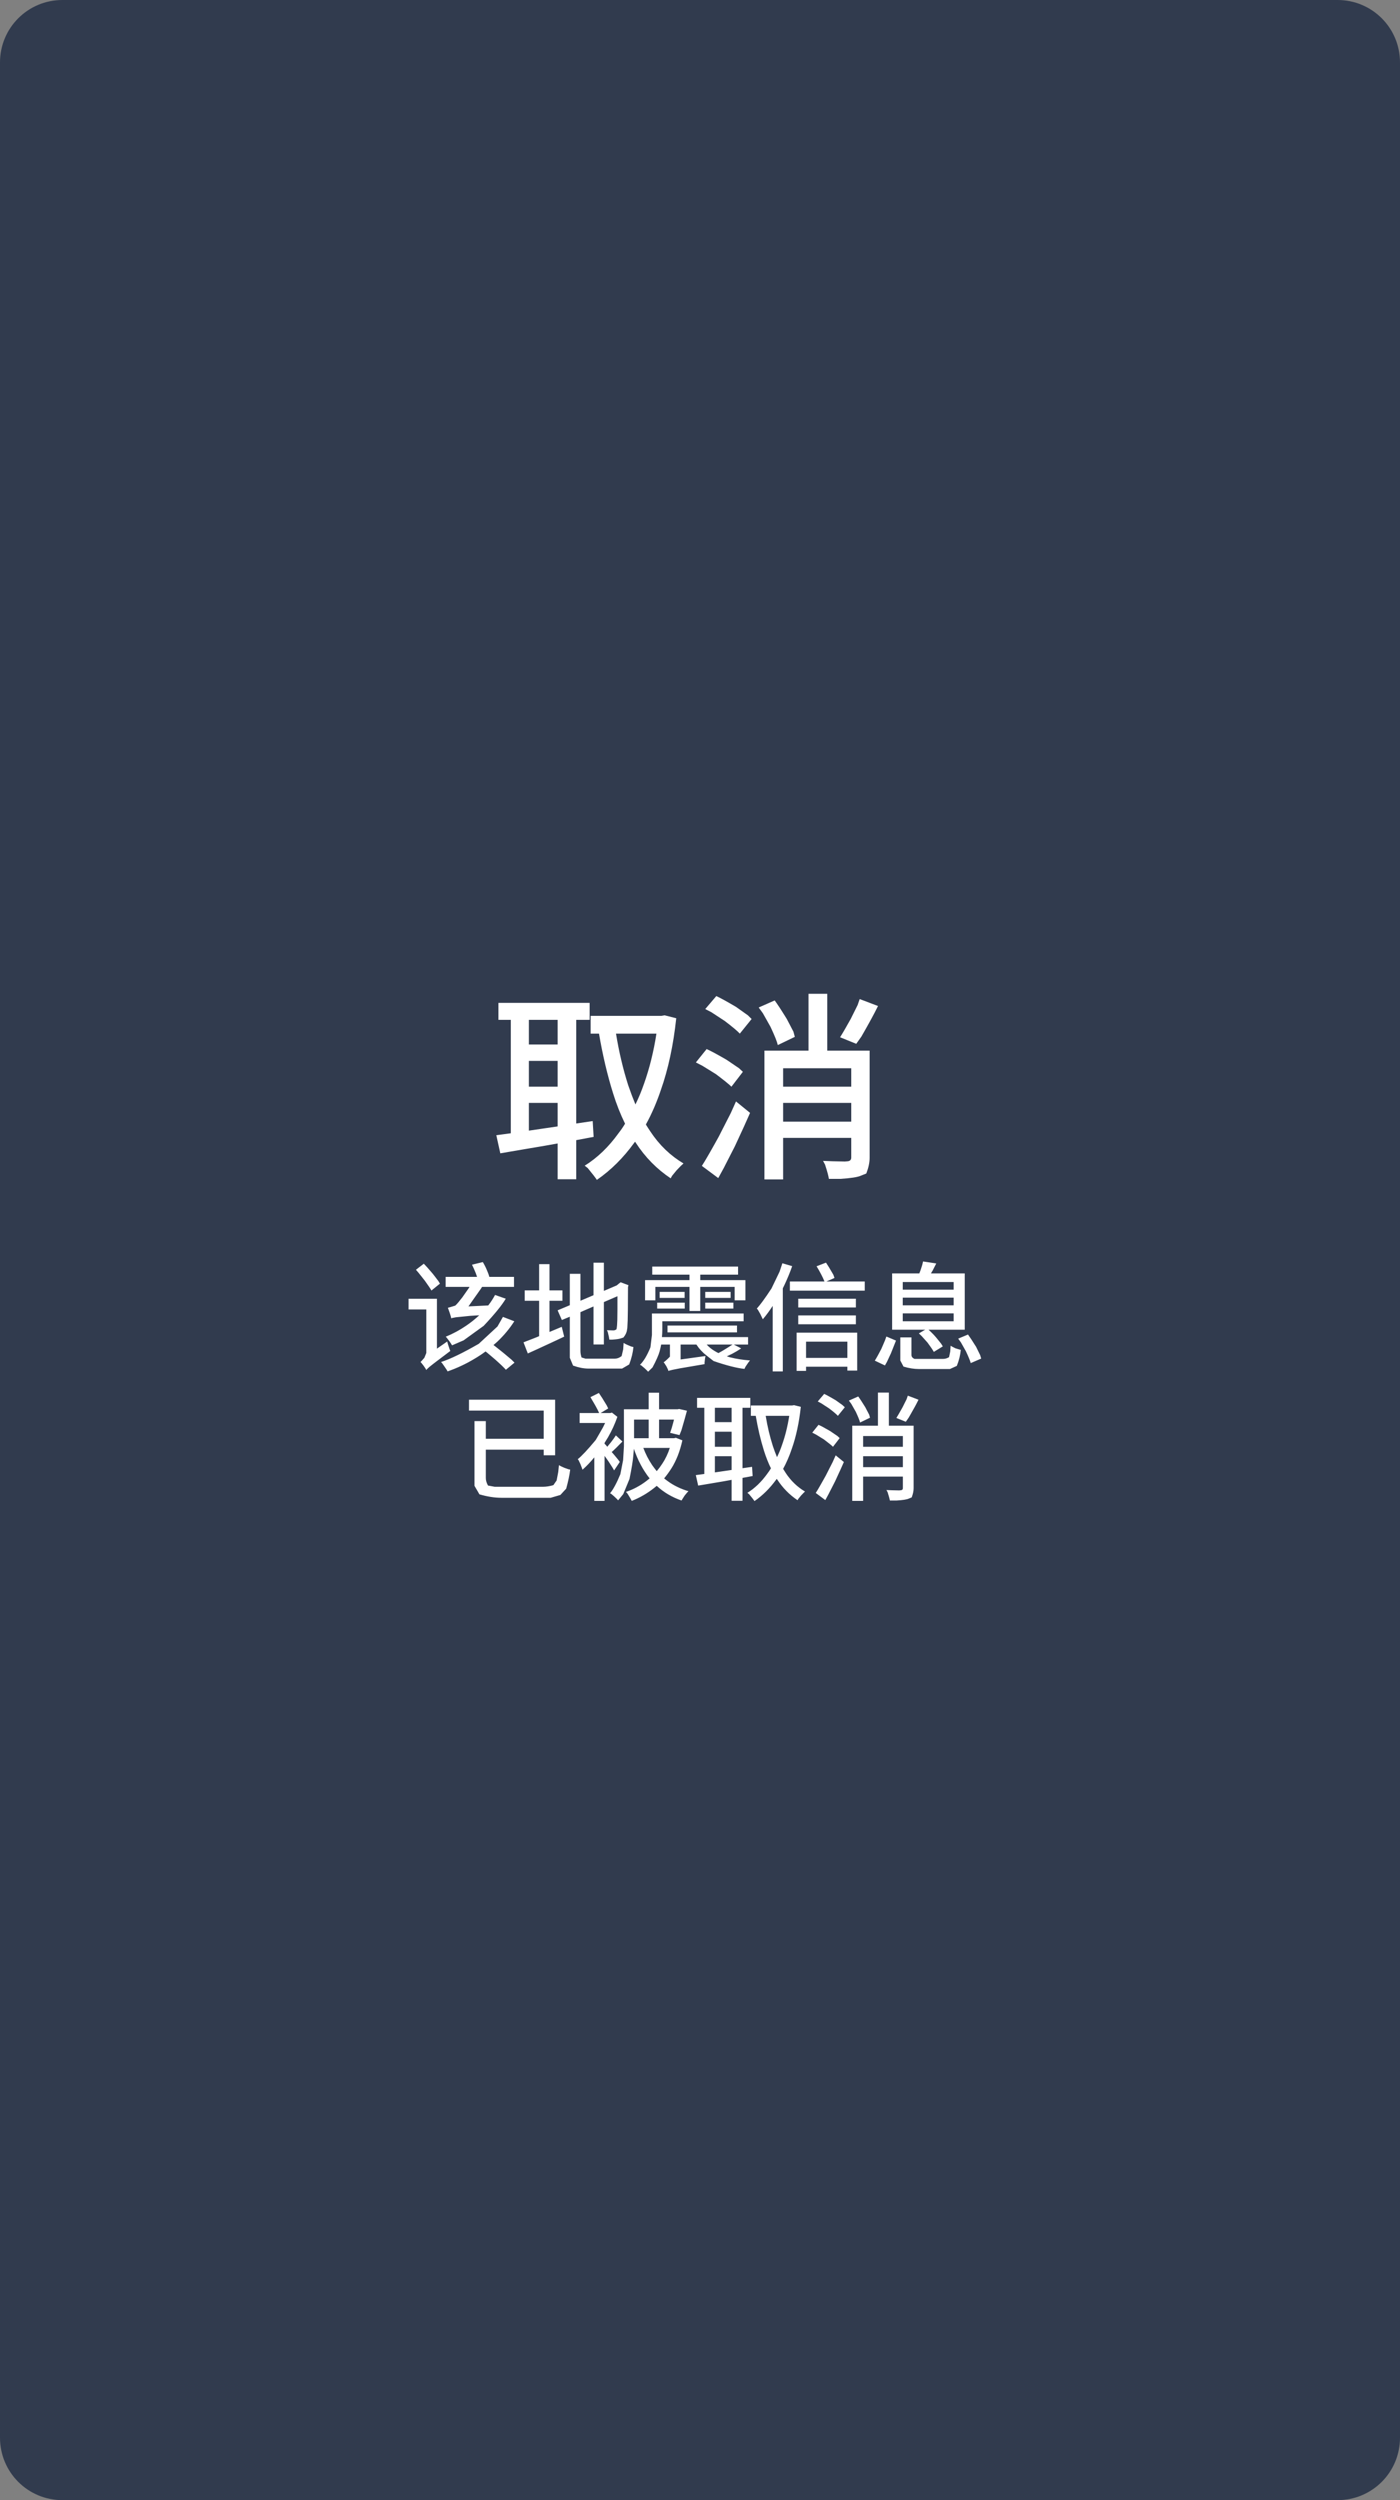 <?xml version="1.0" ?>
<svg xmlns="http://www.w3.org/2000/svg" xmlns:ns1="http://sodipodi.sourceforge.net/DTD/sodipodi-0.dtd" xmlns:ns2="http://www.inkscape.org/namespaces/inkscape" viewBox="0 0 224 400" version="1.1" height="400" width="224" id="svg9" ns1:docname="0b8444aa121c41788eacce42ccebb139.svg" ns2:version="1.4.2 (f4327f4, 2025-05-13)">
  <rect x="0" y="0" width="224" height="400" fill="#808080" stroke="none"/>
  <defs id="defs9"/>
  <ns1:namedview id="namedview9" pagecolor="#505050" bordercolor="#eeeeee" borderopacity="1" ns2:showpageshadow="0" ns2:pageopacity="0" ns2:pagecheckerboard="0" ns2:deskcolor="#505050" ns2:zoom="1.8275" ns2:cx="111.9015" ns2:cy="200" ns2:window-width="1920" ns2:window-height="945" ns2:window-x="-9" ns2:window-y="40" ns2:window-maximized="1" ns2:current-layer="svg9"/>
  <path style="paint-order:stroke markers fill" stroke-width="12" stroke-linejoin="round" stroke-linecap="round" stop-color="#000000" fill-rule="evenodd" fill-opacity=".8" fill="#1d2a41" d="m10 0h204c5.54 0 10 4.46 10 10v380c0 5.54-4.46 10-10 10h-204c-5.54 0-10-4.46-10-10v-380c0-5.54 4.46-10 10-10z" id="path1"/>
  <g fill="#fff" transform="translate(0 26.001)" id="g9"/>
  <path d="M 79.75 160.45 L 94.34 160.45 L 94.34 163.17 L 92.20 163.17 L 92.20 179.75 Q 93.51 179.55 94.83 179.36 L 94.98 181.89 Q 93.58 182.14 92.20 182.41 L 92.20 188.67 L 89.22 188.67 L 89.22 182.94 Q 86.80 183.39 84.55 183.75 Q 82.09 184.16 80.05 184.52 L 79.41 181.62 Q 80.48 181.47 81.73 181.31 L 81.73 163.17 L 79.75 163.17 Z M 94.50 162.53 L 105.83 162.53 L 106.34 162.44 L 108.20 162.91 Q 107.50 169.41 105.73 174.41 Q 104.72 177.41 103.34 179.91 Q 103.69 180.48 104.08 181.06 Q 106.22 184.28 109.36 186.14 Q 109.03 186.41 108.26 187.23 Q 108.26 187.23 107.53 188.12 Q 107.53 188.12 107.31 188.52 Q 103.98 186.30 101.73 182.84 Q 101.67 182.75 101.61 182.66 Q 101.51 182.78 101.42 182.91 Q 98.83 186.47 95.50 188.77 Q 95.14 188.22 94.03 186.87 Q 94.03 186.87 93.55 186.50 Q 96.59 184.61 98.98 181.28 Q 99.53 180.58 100.01 179.78 Q 98.89 177.50 98.09 174.91 Q 96.72 170.53 95.84 165.37 L 94.50 165.37 Z M 101.67 176.70 Q 102.44 175.14 103.05 173.37 Q 104.36 169.69 105.03 165.37 L 98.56 165.37 Q 99.28 169.77 100.51 173.62 Q 101.06 175.23 101.67 176.70 Z M 89.22 173.86 L 89.22 169.73 L 84.62 169.73 L 84.62 173.86 Z M 89.22 180.19 L 89.22 176.45 L 84.62 176.45 L 84.62 180.89 Q 86.80 180.58 89.19 180.22 Q 89.22 180.22 89.22 180.19 Z M 89.22 167.11 L 89.22 163.17 L 84.62 163.17 L 84.62 167.11 Z M 122.31 168.09 L 129.36 168.09 L 129.36 159.00 L 132.36 159.00 L 132.36 168.09 L 139.14 168.09 L 139.14 185.25 Q 139.14 186.36 138.61 187.75 Q 138.61 187.75 137.76 188.09 Q 136.97 188.45 134.44 188.61 Q 134.44 188.61 132.62 188.61 Q 132.55 188.00 132.01 186.33 Q 132.01 186.33 131.69 185.73 Q 132.94 185.80 135.17 185.83 Q 135.17 185.83 135.56 185.80 Q 136.20 185.77 136.20 185.19 L 136.20 182.05 L 125.30 182.05 L 125.30 188.70 L 122.31 188.70 Z M 112.30 186.53 Q 113.09 185.31 114.98 181.89 Q 114.98 181.89 116.94 178.05 Q 116.94 178.05 117.76 176.22 L 120.01 178.05 Q 119.28 179.75 117.58 183.39 Q 117.58 183.39 115.78 186.91 Q 115.78 186.91 114.92 188.48 Z M 136.20 176.45 L 125.30 176.45 L 125.30 179.45 L 136.20 179.45 Z M 136.20 170.91 L 125.30 170.91 L 125.30 173.86 L 136.20 173.86 Z M 137.55 159.84 L 140.48 160.95 Q 139.69 162.59 137.83 165.83 Q 137.83 165.83 137.00 167.00 L 134.41 165.95 Q 134.95 165.12 136.11 163.03 Q 136.11 163.03 137.22 160.80 Q 137.22 160.80 137.55 159.84 Z M 111.34 169.98 L 113.06 167.84 Q 114.06 168.28 116.26 169.56 Q 116.26 169.56 118.25 170.91 Q 118.25 170.91 118.86 171.48 L 117.03 173.86 Q 116.45 173.28 114.53 171.84 Q 114.53 171.84 112.36 170.50 Q 112.36 170.50 111.34 169.98 Z M 121.39 161.19 L 123.95 160.06 Q 124.59 160.92 125.89 163.03 Q 125.89 163.03 126.95 165.06 Q 126.95 165.06 127.17 165.89 L 124.45 167.20 Q 124.26 166.36 123.28 164.28 Q 123.28 164.28 122.06 162.11 Q 122.06 162.11 121.39 161.19 Z M 112.84 161.44 L 114.61 159.36 Q 115.59 159.81 117.76 161.09 Q 117.76 161.09 119.66 162.44 Q 119.66 162.44 120.26 163.03 L 118.37 165.37 Q 117.83 164.77 115.98 163.36 Q 115.98 163.36 113.83 161.95 Q 113.83 161.95 112.84 161.44 Z" xml:space="preserve" style="font-weight:613;font-size:32px;line-height:1.2;font-family:'Dream Han Sans SC';-inkscape-font-specification:'Dream Han Sans SC weight=613';text-align:start;writing-mode:lr-tb;direction:ltr;text-anchor:start;fill:#ffffff" id="text9" data-original-text="取消" data-original-element="text"/>
  <path d="M 71.30 204.29 L 76.33 204.29 Q 76.25 204.03 76.13 203.71 Q 75.84 202.98 75.52 202.34 L 77.25 201.92 Q 77.62 202.52 77.91 203.23 Q 78.18 203.82 78.29 204.29 L 82.24 204.29 L 82.24 205.89 L 77.13 205.89 Q 77.02 206.06 76.91 206.23 Q 76.48 206.86 75.54 208.17 Q 75.54 208.17 75.11 208.79 Q 75.02 208.90 74.95 209.01 L 78.12 208.86 Q 78.75 208.04 79.21 207.18 L 80.92 207.78 Q 80.03 209.31 77.39 212.12 Q 77.39 212.12 74.18 214.44 Q 74.18 214.44 72.33 215.24 Q 72.23 215.04 71.87 214.54 Q 71.87 214.54 71.48 214.03 Q 71.48 214.03 71.32 213.86 Q 73.06 213.15 74.60 212.09 Q 75.73 211.32 76.68 210.43 Q 75.86 210.48 75.24 210.52 Q 74.15 210.62 72.95 210.75 Q 72.95 210.75 72.37 210.86 Q 72.37 210.86 72.21 210.93 Q 72.17 210.71 71.96 210.07 Q 71.96 210.07 71.73 209.42 Q 71.73 209.42 71.66 209.23 Q 71.98 209.16 72.85 208.88 Q 72.85 208.88 73.10 208.63 Q 73.28 208.45 73.96 207.58 Q 73.96 207.58 74.74 206.47 Q 74.74 206.47 75.10 205.95 Q 75.11 205.93 75.11 205.89 L 71.30 205.89 Z M 80.47 210.69 L 82.29 211.39 Q 81.17 213.14 79.56 214.67 Q 79.26 214.93 78.96 215.19 Q 79.30 215.45 79.65 215.73 Q 80.44 216.34 81.85 217.54 Q 81.85 217.54 82.32 218.01 L 80.94 219.15 Q 80.53 218.66 79.14 217.43 Q 79.14 217.43 78.36 216.77 Q 78.03 216.48 77.69 216.22 Q 76.86 216.84 75.92 217.39 Q 73.92 218.60 71.62 219.41 Q 71.51 219.19 71.12 218.64 Q 71.12 218.64 70.73 218.08 Q 70.73 218.08 70.56 217.91 Q 72.76 217.21 76.61 214.99 Q 76.61 214.99 79.60 212.22 Q 79.60 212.22 80.47 210.69 Z M 68.21 219.19 Q 68.13 219.00 67.78 218.51 Q 67.78 218.51 67.42 218.05 Q 67.42 218.05 67.28 217.91 Q 67.46 217.75 67.90 217.23 Q 67.90 217.23 68.21 216.46 Q 68.21 216.46 68.21 215.97 L 68.21 209.50 L 65.37 209.50 L 65.37 207.79 L 69.91 207.79 L 69.91 215.77 L 71.55 214.63 Q 71.64 214.99 71.94 215.88 Q 71.94 215.88 72.05 216.14 Q 70.93 217.00 69.52 218.05 Q 69.52 218.05 68.72 218.68 Q 68.72 218.68 68.32 219.05 Q 68.32 219.05 68.21 219.19 Z M 66.55 203.15 L 67.81 202.18 Q 68.29 202.66 69.27 203.82 Q 69.27 203.82 70.13 204.94 Q 70.13 204.94 70.39 205.37 L 69.03 206.47 Q 68.79 206.03 67.95 204.87 Q 67.95 204.87 66.99 203.66 Q 66.99 203.66 66.55 203.15 Z M 94.96 202.02 L 96.62 202.02 L 96.62 206.53 L 98.68 205.65 L 98.99 205.39 L 99.30 205.15 L 100.56 205.62 L 100.48 205.91 Q 100.48 207.24 100.46 209.50 Q 100.46 209.50 100.43 211.27 Q 100.43 211.27 100.37 212.48 Q 100.37 212.48 100.32 212.76 Q 100.26 213.36 99.75 213.99 Q 99.75 213.99 99.32 214.13 Q 98.93 214.27 97.91 214.33 Q 97.91 214.33 97.50 214.33 Q 97.46 213.97 97.24 213.10 Q 97.24 213.10 97.11 212.82 Q 97.38 212.83 98.06 212.85 Q 98.06 212.85 98.18 212.85 Q 98.39 212.85 98.64 212.67 Q 98.64 212.67 98.69 212.39 Q 98.73 212.22 98.77 211.18 Q 98.77 211.18 98.79 209.48 Q 98.79 209.48 98.79 208.30 Q 98.79 207.85 98.79 207.38 L 96.62 208.32 L 96.62 215.10 L 94.96 215.10 L 94.96 209.02 L 92.87 209.93 L 92.87 216.13 Q 92.87 216.64 93.05 217.18 Q 93.05 217.18 93.67 217.37 Q 93.67 217.37 94.26 217.37 L 98.39 217.37 Q 98.93 217.37 99.46 216.96 Q 99.46 216.96 99.71 215.88 Q 99.71 215.88 99.78 214.85 Q 100.07 215.06 100.99 215.43 Q 100.99 215.43 101.35 215.51 Q 101.23 216.82 100.67 218.30 Q 100.67 218.30 99.53 218.96 Q 99.53 218.96 98.50 218.96 L 94.16 218.96 Q 93.02 218.96 91.69 218.48 Q 91.69 218.48 91.17 217.23 Q 91.17 217.23 91.17 216.11 L 91.17 210.66 L 89.90 211.19 L 89.22 209.64 L 91.17 208.82 L 91.17 203.80 L 92.87 203.80 L 92.87 208.11 L 94.96 207.22 Z M 83.95 206.45 L 86.26 206.45 L 86.26 202.25 L 87.92 202.25 L 87.92 206.45 L 89.99 206.45 L 89.99 208.11 L 87.92 208.11 L 87.92 213.10 Q 88.90 212.69 89.88 212.28 L 90.27 213.85 Q 88.78 214.56 85.71 215.97 Q 85.71 215.97 84.45 216.54 L 83.76 214.76 Q 84.50 214.48 85.51 214.08 Q 85.89 213.94 86.26 213.77 L 86.26 208.11 L 83.95 208.11 Z M 104.31 210.15 L 118.98 210.15 L 118.98 211.39 L 105.97 211.39 L 105.97 212.76 Q 105.97 213.30 105.91 213.92 L 119.69 213.92 L 119.69 215.11 L 117.40 215.11 L 118.59 215.73 Q 117.90 216.20 117.11 216.61 Q 116.69 216.82 116.29 217.00 Q 116.52 217.07 116.78 217.15 Q 118.24 217.52 120.01 217.66 Q 119.77 217.89 119.27 218.68 Q 119.27 218.68 119.11 219.01 Q 117.21 218.80 114.17 217.75 Q 114.17 217.75 113.07 216.89 Q 112.09 216.14 111.42 215.11 L 108.90 215.11 L 108.90 217.50 L 112.88 216.95 Q 112.80 217.23 112.73 218.01 Q 112.73 218.01 112.73 218.25 Q 110.95 218.55 108.79 218.92 Q 108.79 218.92 107.64 219.15 Q 107.64 219.15 107.11 219.28 Q 107.11 219.28 106.96 219.35 Q 106.91 219.15 106.64 218.62 Q 106.64 218.62 106.32 218.12 Q 106.32 218.12 106.18 217.95 Q 106.48 217.78 107.19 217.05 Q 107.19 217.05 107.19 216.44 L 107.19 215.11 L 105.79 215.11 Q 105.69 215.63 105.54 216.20 Q 105.30 217.09 104.40 218.78 Q 104.40 218.78 103.70 219.46 Q 103.56 219.30 103.10 218.87 Q 103.10 218.87 102.58 218.44 Q 102.58 218.44 102.39 218.36 Q 103.27 217.52 104.07 215.56 Q 104.07 215.56 104.31 213.58 Q 104.31 213.58 104.31 212.73 Z M 104.36 202.64 L 118.09 202.64 L 118.09 203.93 L 112.04 203.93 L 112.04 204.81 L 119.27 204.81 L 119.27 208.04 L 117.54 208.04 L 117.54 205.89 L 112.04 205.89 L 112.04 209.74 L 110.32 209.74 L 110.32 205.89 L 104.86 205.89 L 104.86 208.04 L 103.21 208.04 L 103.21 204.81 L 110.32 204.81 L 110.32 203.93 L 104.36 203.93 Z M 106.80 212.07 L 117.92 212.07 L 117.92 213.17 L 106.80 213.17 Z M 112.84 208.41 L 117.34 208.41 L 117.34 209.36 L 112.84 209.36 Z M 105.15 208.41 L 109.56 208.41 L 109.56 209.36 L 105.15 209.36 Z M 112.84 206.69 L 116.90 206.69 L 116.90 207.65 L 112.84 207.65 Z M 105.54 206.69 L 109.54 206.69 L 109.54 207.65 L 105.54 207.65 Z M 117.21 215.11 L 113.07 215.11 Q 113.57 215.68 114.28 216.11 Q 114.60 216.31 114.95 216.48 Q 115.23 216.33 115.53 216.16 Q 116.01 215.88 116.48 215.58 Q 116.90 215.32 117.21 215.11 Z M 127.46 213.21 L 137.15 213.21 L 137.15 219.28 L 135.58 219.28 L 135.58 218.66 L 128.97 218.66 L 128.97 219.33 L 127.46 219.33 Z M 125.18 202.11 L 126.75 202.57 Q 126.20 204.14 125.46 205.69 Q 125.36 205.91 125.25 206.12 L 125.25 219.41 L 123.63 219.41 L 123.63 208.93 Q 122.87 210.11 122.05 211.07 Q 121.95 210.86 121.64 210.21 Q 121.64 210.21 121.26 209.55 Q 121.26 209.55 121.09 209.36 Q 121.91 208.47 123.44 206.14 Q 123.44 206.14 124.73 203.46 Q 124.73 203.46 125.18 202.11 Z M 126.38 205.03 L 131.92 205.03 Q 131.73 204.55 131.40 203.91 Q 131.02 203.18 130.65 202.59 L 132.16 202.01 Q 132.55 202.57 133.34 203.95 Q 133.34 203.95 133.52 204.46 L 132.22 205.03 L 138.36 205.03 L 138.36 206.49 L 126.38 206.49 Z M 135.58 217.25 L 135.58 214.65 L 128.97 214.65 L 128.97 217.25 Z M 127.72 207.78 L 136.94 207.78 L 136.94 209.18 L 127.72 209.18 Z M 127.72 210.45 L 136.94 210.45 L 136.94 211.87 L 127.72 211.87 Z M 142.74 203.73 L 147.09 203.73 Q 147.25 203.36 147.39 202.91 Q 147.60 202.31 147.69 201.82 L 149.80 202.14 Q 149.50 202.75 149.19 203.34 Q 149.05 203.54 148.96 203.73 L 154.36 203.73 L 154.36 212.74 L 148.57 212.74 Q 148.94 213.08 149.32 213.47 Q 149.80 213.97 150.60 215.00 Q 150.60 215.00 150.85 215.41 L 149.41 216.29 Q 149.19 215.86 148.41 214.81 Q 148.41 214.81 147.47 213.76 Q 147.47 213.76 147.02 213.33 L 148.03 212.74 L 142.74 212.74 Z M 144.05 213.97 L 145.83 213.97 L 145.83 216.79 Q 145.83 217.18 146.31 217.41 Q 146.31 217.41 147.17 217.41 L 150.90 217.41 Q 151.39 217.41 151.85 217.13 Q 151.85 217.13 152.04 216.22 Q 152.04 216.22 152.10 215.30 Q 152.31 215.45 152.86 215.71 Q 152.86 215.71 153.48 215.90 Q 153.48 215.90 153.72 215.95 Q 153.63 217.18 153.09 218.53 Q 153.09 218.53 151.99 219.03 Q 151.99 219.03 151.01 219.03 L 147.04 219.03 Q 145.86 219.03 144.56 218.64 Q 144.56 218.64 144.05 217.67 Q 144.05 217.67 144.05 216.82 Z M 144.44 210.13 L 144.44 211.39 L 152.58 211.39 L 152.58 210.13 Z M 144.44 207.61 L 144.44 208.84 L 152.58 208.84 L 152.58 207.61 Z M 144.44 205.11 L 144.44 206.33 L 152.58 206.33 L 152.58 205.11 Z M 153.31 214.17 L 154.88 213.51 Q 155.30 214.08 156.17 215.47 Q 156.17 215.47 156.82 216.79 Q 156.82 216.79 156.99 217.36 L 155.32 218.08 Q 155.18 217.54 154.54 216.18 Q 154.54 216.18 153.74 214.76 Q 153.74 214.76 153.31 214.17 Z M 141.82 213.83 L 143.36 214.48 Q 143.12 215.08 142.54 216.54 Q 142.54 216.54 141.91 217.89 Q 141.91 217.89 141.59 218.46 L 139.97 217.69 Q 140.32 217.15 141.01 215.82 Q 141.01 215.82 141.61 214.42 Q 141.61 214.42 141.82 213.83 Z" xml:space="preserve" style="font-weight:613;font-size:18.667px;line-height:1.2;font-family:'Dream Han Sans SC';-inkscape-font-specification:'Dream Han Sans SC weight=613';text-align:start;writing-mode:lr-tb;direction:ltr;text-anchor:start;fill:#ffffff" id="text10" data-original-text="该地震信息" data-original-element="text"/>
  <path d="M 75.92 227.36 L 77.73 227.36 L 77.73 230.19 L 86.99 230.19 L 86.99 225.68 L 75.04 225.68 L 75.04 223.94 L 88.82 223.94 L 88.82 232.83 L 86.99 232.83 L 86.99 231.93 L 77.73 231.93 L 77.73 236.47 Q 77.73 237.05 78.08 237.67 Q 78.08 237.67 79.15 237.87 Q 79.15 237.87 80.18 237.87 L 86.88 237.87 Q 87.63 237.87 88.54 237.61 Q 88.54 237.61 89.06 236.86 Q 89.06 236.86 89.32 235.50 Q 89.32 235.50 89.43 234.41 Q 89.68 234.57 90.31 234.84 Q 90.31 234.84 90.96 235.07 Q 90.96 235.07 91.23 235.12 Q 91.08 236.41 90.59 238.17 Q 90.59 238.17 89.66 239.18 Q 89.66 239.18 88.11 239.63 Q 88.11 239.63 86.90 239.63 L 80.23 239.63 Q 78.59 239.63 76.71 239.08 Q 76.71 239.08 75.92 237.72 Q 75.92 237.72 75.92 236.45 Z M 103.79 222.82 L 105.45 222.82 L 105.45 225.47 L 108.42 225.47 L 108.66 225.42 L 109.91 225.70 Q 109.65 226.73 109.02 228.85 Q 109.02 228.85 108.72 229.60 L 107.22 229.24 Q 107.47 228.57 107.72 227.59 Q 107.79 227.34 107.84 227.12 L 105.45 227.12 L 105.45 230.10 L 107.84 230.10 L 108.14 230.03 L 109.18 230.44 Q 108.61 233.04 107.43 234.92 Q 106.88 235.78 106.26 236.53 Q 106.53 236.75 106.81 236.95 Q 108.27 238.02 110.16 238.58 Q 109.96 238.74 109.55 239.27 Q 109.55 239.27 109.18 239.84 Q 109.18 239.84 109.05 240.07 Q 106.74 239.27 105.08 237.72 Q 104.85 237.90 104.62 238.09 Q 103.02 239.36 101.08 240.13 Q 100.93 239.81 100.39 238.95 Q 100.39 238.95 100.15 238.69 Q 101.88 238.11 103.39 236.97 Q 103.68 236.75 103.94 236.53 Q 102.35 234.53 101.42 231.79 Q 101.38 232.27 101.34 232.77 Q 101.25 234.02 100.72 236.62 Q 100.72 236.62 99.72 239.04 Q 99.72 239.04 98.90 240.04 Q 98.76 239.86 98.28 239.42 Q 98.28 239.42 97.80 239.01 Q 97.80 239.01 97.61 238.91 Q 98.37 238.00 99.26 235.85 Q 99.26 235.85 99.70 233.59 Q 99.70 233.59 99.83 231.39 Q 99.83 231.39 99.83 230.42 L 99.83 225.47 L 103.79 225.47 Z M 98.54 229.65 L 99.59 230.63 Q 99.08 231.13 98.58 231.65 Q 98.21 232.02 97.87 232.31 Q 98.32 232.81 98.67 233.25 Q 99.03 233.68 99.17 233.89 L 98.26 235.25 Q 98.08 234.90 97.40 233.87 Q 97.40 233.87 97.03 233.34 Q 96.89 233.13 96.73 232.92 L 96.73 240.13 L 95.09 240.13 L 95.09 233.16 Q 94.14 234.32 93.20 235.14 Q 93.13 234.90 92.87 234.25 Q 92.87 234.25 92.57 233.61 Q 92.57 233.61 92.44 233.46 Q 93.41 232.68 95.32 230.38 Q 95.32 230.38 96.10 229.03 Q 96.51 228.35 96.82 227.66 L 92.74 227.66 L 92.74 226.07 L 95.86 226.07 Q 95.65 225.57 95.27 224.90 Q 94.84 224.15 94.47 223.53 L 95.82 222.86 Q 96.23 223.44 97.07 224.84 Q 97.07 224.84 97.31 225.34 L 96.10 226.07 L 97.65 226.07 L 97.91 226.00 L 98.78 226.68 Q 98.21 228.33 97.30 229.92 Q 97.01 230.40 96.73 230.85 L 96.73 230.98 Q 96.89 231.13 97.07 231.35 Q 97.12 231.41 97.16 231.47 Q 97.44 231.15 97.76 230.74 Q 98.24 230.12 98.54 229.65 Z M 105.08 235.37 Q 105.56 234.80 105.97 234.17 Q 106.72 233.04 107.17 231.65 L 102.93 231.65 Q 103.49 233.13 104.33 234.38 Q 104.69 234.90 105.08 235.37 Z M 101.45 230.10 L 103.79 230.10 L 103.79 227.12 L 101.45 227.12 Z M 111.53 223.65 L 120.05 223.65 L 120.05 225.23 L 118.80 225.23 L 118.80 234.90 Q 119.56 234.79 120.33 234.68 L 120.42 236.15 Q 119.60 236.30 118.80 236.45 L 118.80 240.11 L 117.06 240.11 L 117.06 236.76 Q 115.64 237.03 114.33 237.24 Q 112.90 237.47 111.71 237.68 L 111.33 236.00 Q 111.96 235.91 112.69 235.82 L 112.69 225.23 L 111.53 225.23 Z M 120.14 224.86 L 126.74 224.86 L 127.05 224.81 L 128.13 225.08 Q 127.72 228.87 126.69 231.79 Q 126.10 233.54 125.30 235.00 Q 125.50 235.33 125.72 235.67 Q 126.97 237.55 128.80 238.63 Q 128.61 238.79 128.17 239.27 Q 128.17 239.27 127.74 239.79 Q 127.74 239.79 127.61 240.02 Q 125.67 238.72 124.36 236.71 Q 124.32 236.65 124.28 236.60 Q 124.23 236.67 124.17 236.75 Q 122.66 238.82 120.72 240.16 Q 120.51 239.84 119.86 239.06 Q 119.86 239.06 119.58 238.84 Q 121.36 237.74 122.75 235.80 Q 123.07 235.39 123.35 234.92 Q 122.70 233.59 122.23 232.08 Q 121.43 229.53 120.92 226.52 L 120.14 226.52 Z M 124.32 233.13 Q 124.77 232.22 125.12 231.19 Q 125.89 229.03 126.28 226.52 L 122.51 226.52 Q 122.93 229.08 123.65 231.33 Q 123.96 232.27 124.32 233.13 Z M 117.06 231.47 L 117.06 229.06 L 114.38 229.06 L 114.38 231.47 Z M 117.06 235.16 L 117.06 232.98 L 114.38 232.98 L 114.38 235.57 Q 115.64 235.39 117.04 235.18 Q 117.06 235.18 117.06 235.16 Z M 117.06 227.53 L 117.06 225.23 L 114.38 225.23 L 114.38 227.53 Z M 136.36 228.10 L 140.47 228.10 L 140.47 222.80 L 142.22 222.80 L 142.22 228.10 L 146.18 228.10 L 146.18 238.11 Q 146.18 238.76 145.87 239.57 Q 145.87 239.57 145.38 239.77 Q 144.91 239.98 143.43 240.07 Q 143.43 240.07 142.38 240.07 Q 142.33 239.72 142.02 238.74 Q 142.02 238.74 141.83 238.39 Q 142.56 238.43 143.86 238.45 Q 143.86 238.45 144.09 238.43 Q 144.46 238.41 144.46 238.08 L 144.46 236.24 L 138.10 236.24 L 138.10 240.13 L 136.36 240.13 Z M 130.52 238.86 Q 130.98 238.15 132.09 236.15 Q 132.09 236.15 133.23 233.91 Q 133.23 233.91 133.71 232.84 L 135.02 233.91 Q 134.59 234.90 133.60 237.03 Q 133.60 237.03 132.55 239.08 Q 132.55 239.08 132.05 240.00 Z M 144.46 232.98 L 138.10 232.98 L 138.10 234.73 L 144.46 234.73 Z M 144.46 229.75 L 138.10 229.75 L 138.10 231.47 L 144.46 231.47 Z M 145.25 223.29 L 146.96 223.94 Q 146.50 224.90 145.41 226.78 Q 145.41 226.78 144.93 227.47 L 143.42 226.86 Q 143.73 226.37 144.41 225.15 Q 144.41 225.15 145.06 223.85 Q 145.06 223.85 145.25 223.29 Z M 129.96 229.21 L 130.96 227.96 Q 131.55 228.21 132.83 228.96 Q 132.83 228.96 133.99 229.75 Q 133.99 229.75 134.35 230.08 L 133.28 231.47 Q 132.94 231.13 131.82 230.29 Q 131.82 230.29 130.55 229.51 Q 130.55 229.51 129.96 229.21 Z M 135.82 224.08 L 137.32 223.42 Q 137.69 223.92 138.45 225.15 Q 138.45 225.15 139.07 226.34 Q 139.07 226.34 139.20 226.82 L 137.61 227.59 Q 137.50 227.09 136.93 225.88 Q 136.93 225.88 136.21 224.61 Q 136.21 224.61 135.82 224.08 Z M 130.84 224.22 L 131.87 223.01 Q 132.44 223.27 133.71 224.02 Q 133.71 224.02 134.81 224.81 Q 134.81 224.81 135.17 225.15 L 134.06 226.52 Q 133.74 226.16 132.67 225.34 Q 132.67 225.34 131.41 224.52 Q 131.41 224.52 130.84 224.22 Z" xml:space="preserve" style="font-weight:613;font-size:18.667px;line-height:1.2;font-family:'Dream Han Sans SC';-inkscape-font-specification:'Dream Han Sans SC weight=613';text-align:start;writing-mode:lr-tb;direction:ltr;text-anchor:start;fill:#ffffff" id="text11" data-original-text="已被取消" data-original-element="text"/>
</svg>